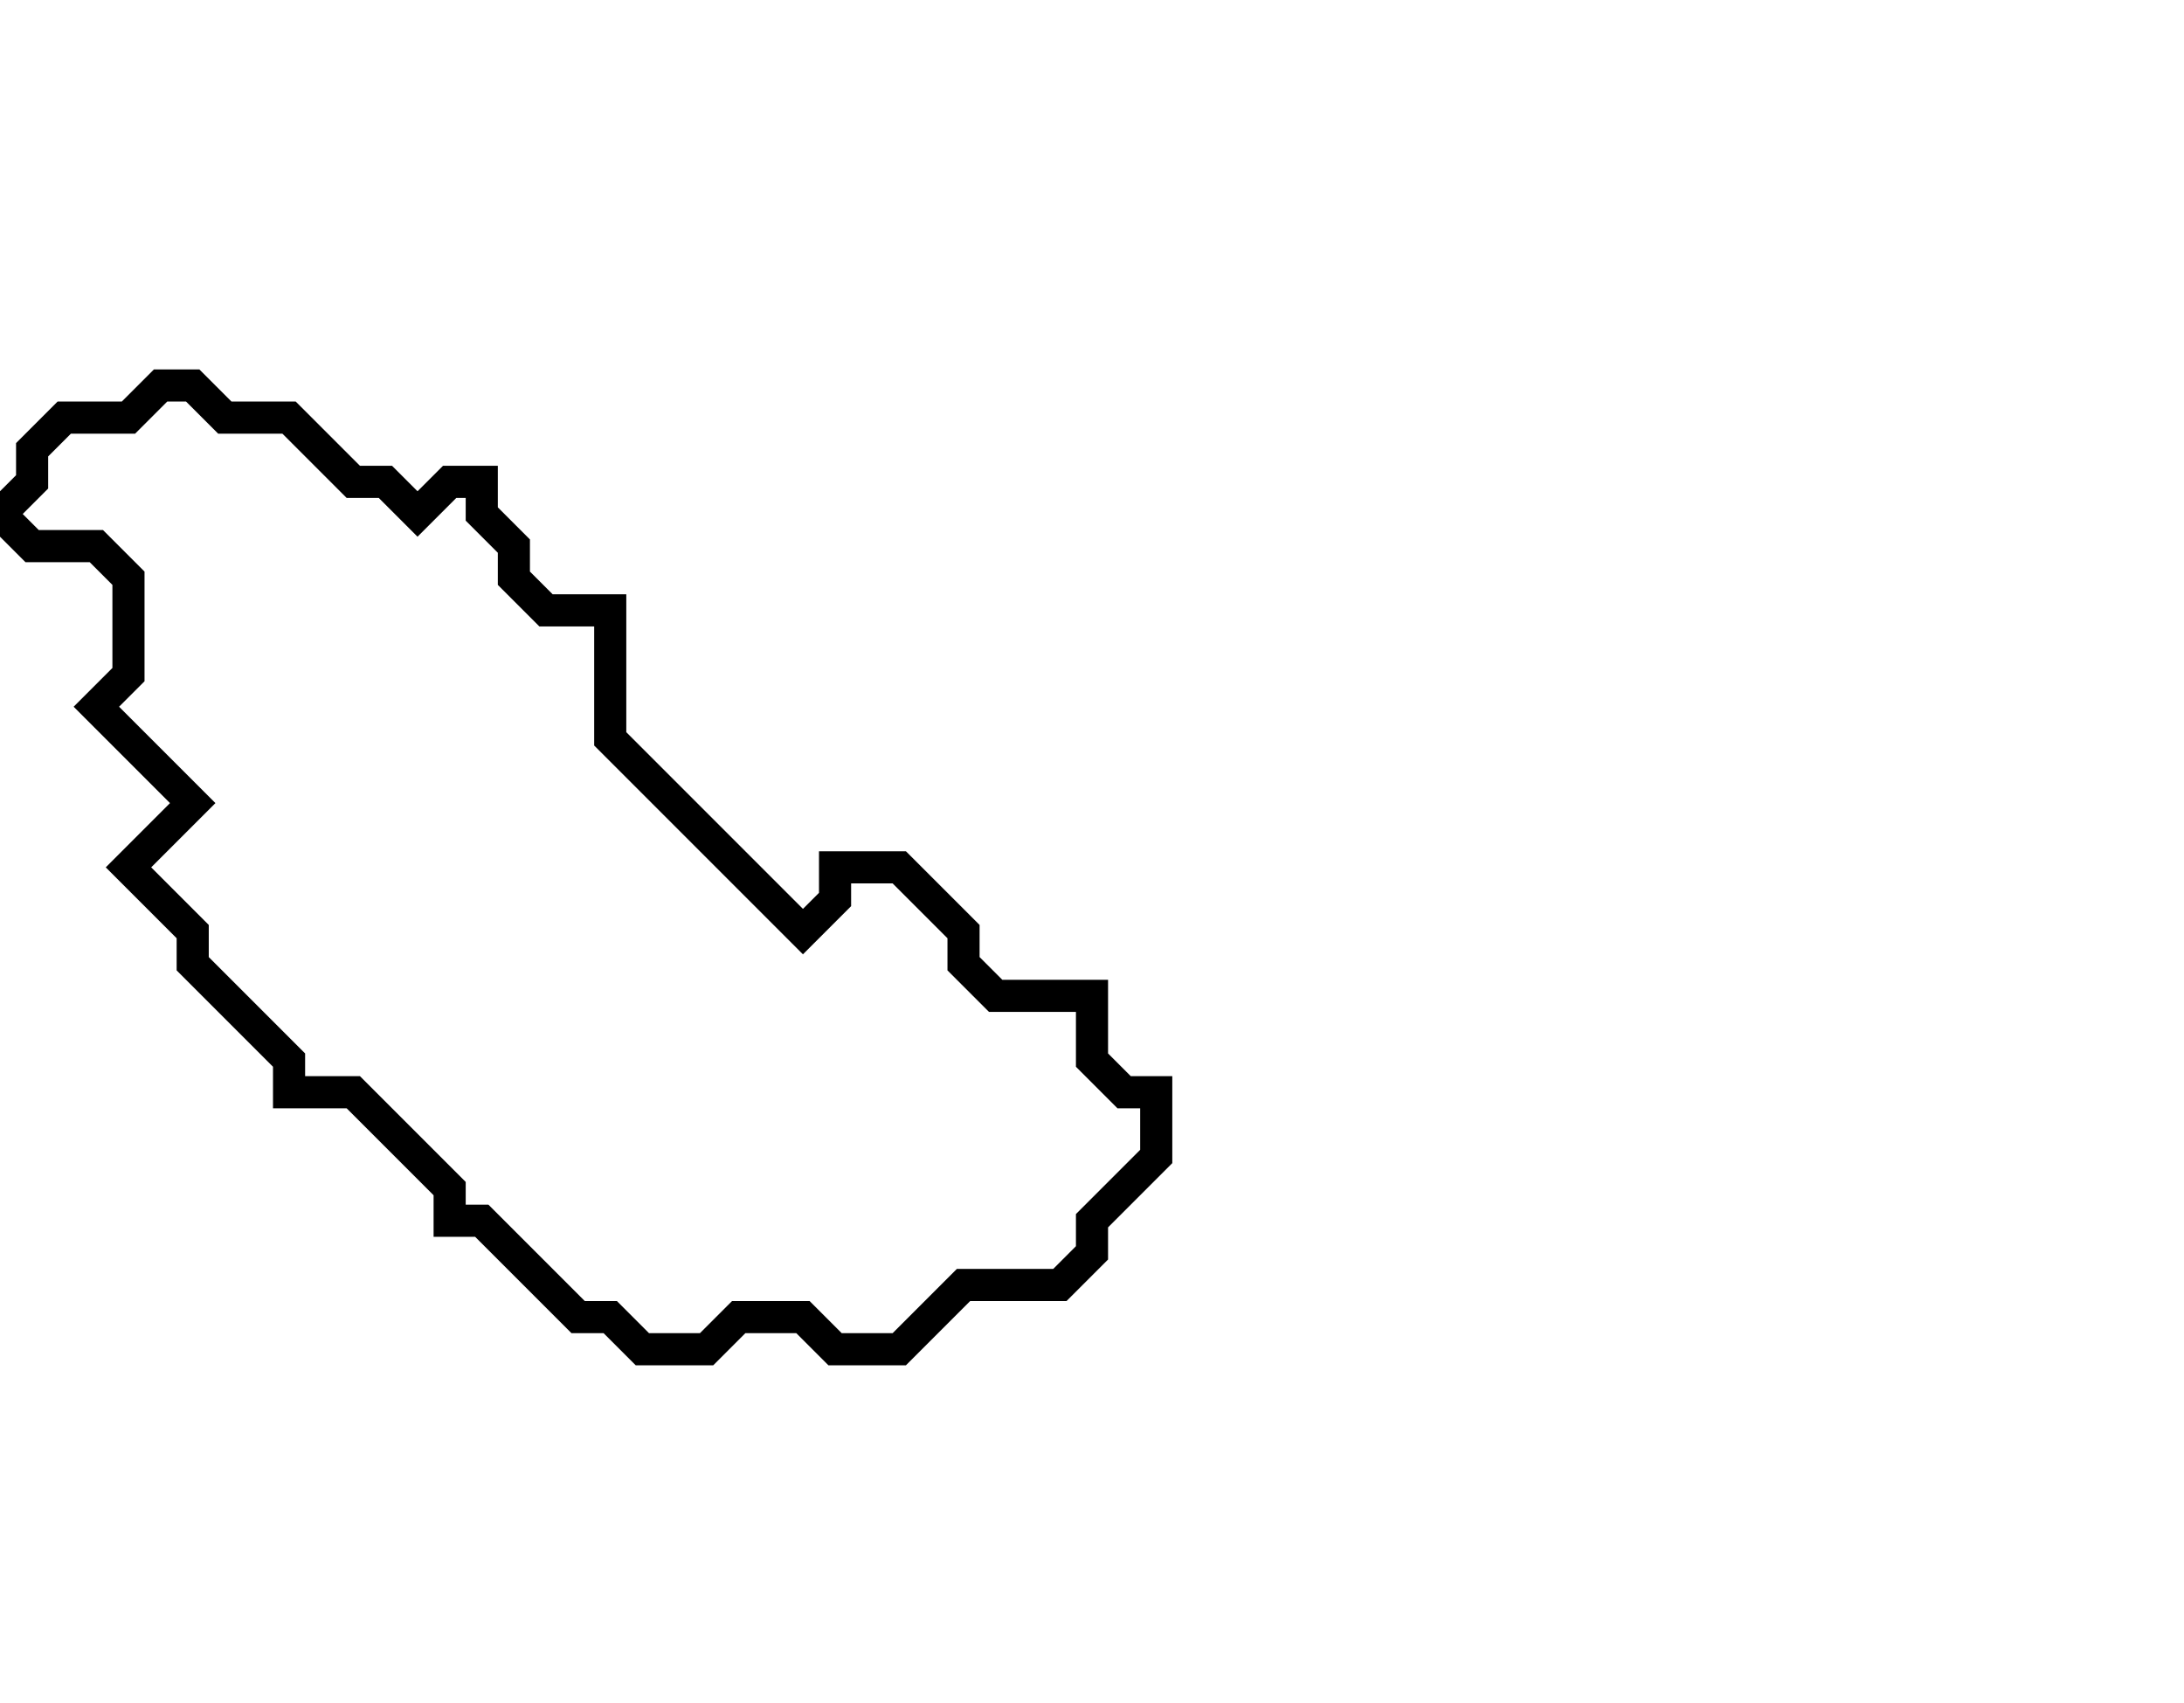 <svg xmlns="http://www.w3.org/2000/svg" width="68" height="53">
  <path d="M 5,12 L 4,13 L 2,13 L 1,14 L 1,15 L 0,16 L 1,17 L 3,17 L 4,18 L 4,21 L 3,22 L 6,25 L 4,27 L 6,29 L 6,30 L 9,33 L 9,34 L 11,34 L 14,37 L 14,38 L 15,38 L 18,41 L 19,41 L 20,42 L 22,42 L 23,41 L 25,41 L 26,42 L 28,42 L 30,40 L 33,40 L 34,39 L 34,38 L 36,36 L 36,34 L 35,34 L 34,33 L 34,31 L 31,31 L 30,30 L 30,29 L 28,27 L 26,27 L 26,28 L 25,29 L 19,23 L 19,19 L 17,19 L 16,18 L 16,17 L 15,16 L 15,15 L 14,15 L 13,16 L 12,15 L 11,15 L 9,13 L 7,13 L 6,12 Z" fill="none" stroke="black" stroke-width="1"/>
</svg>
